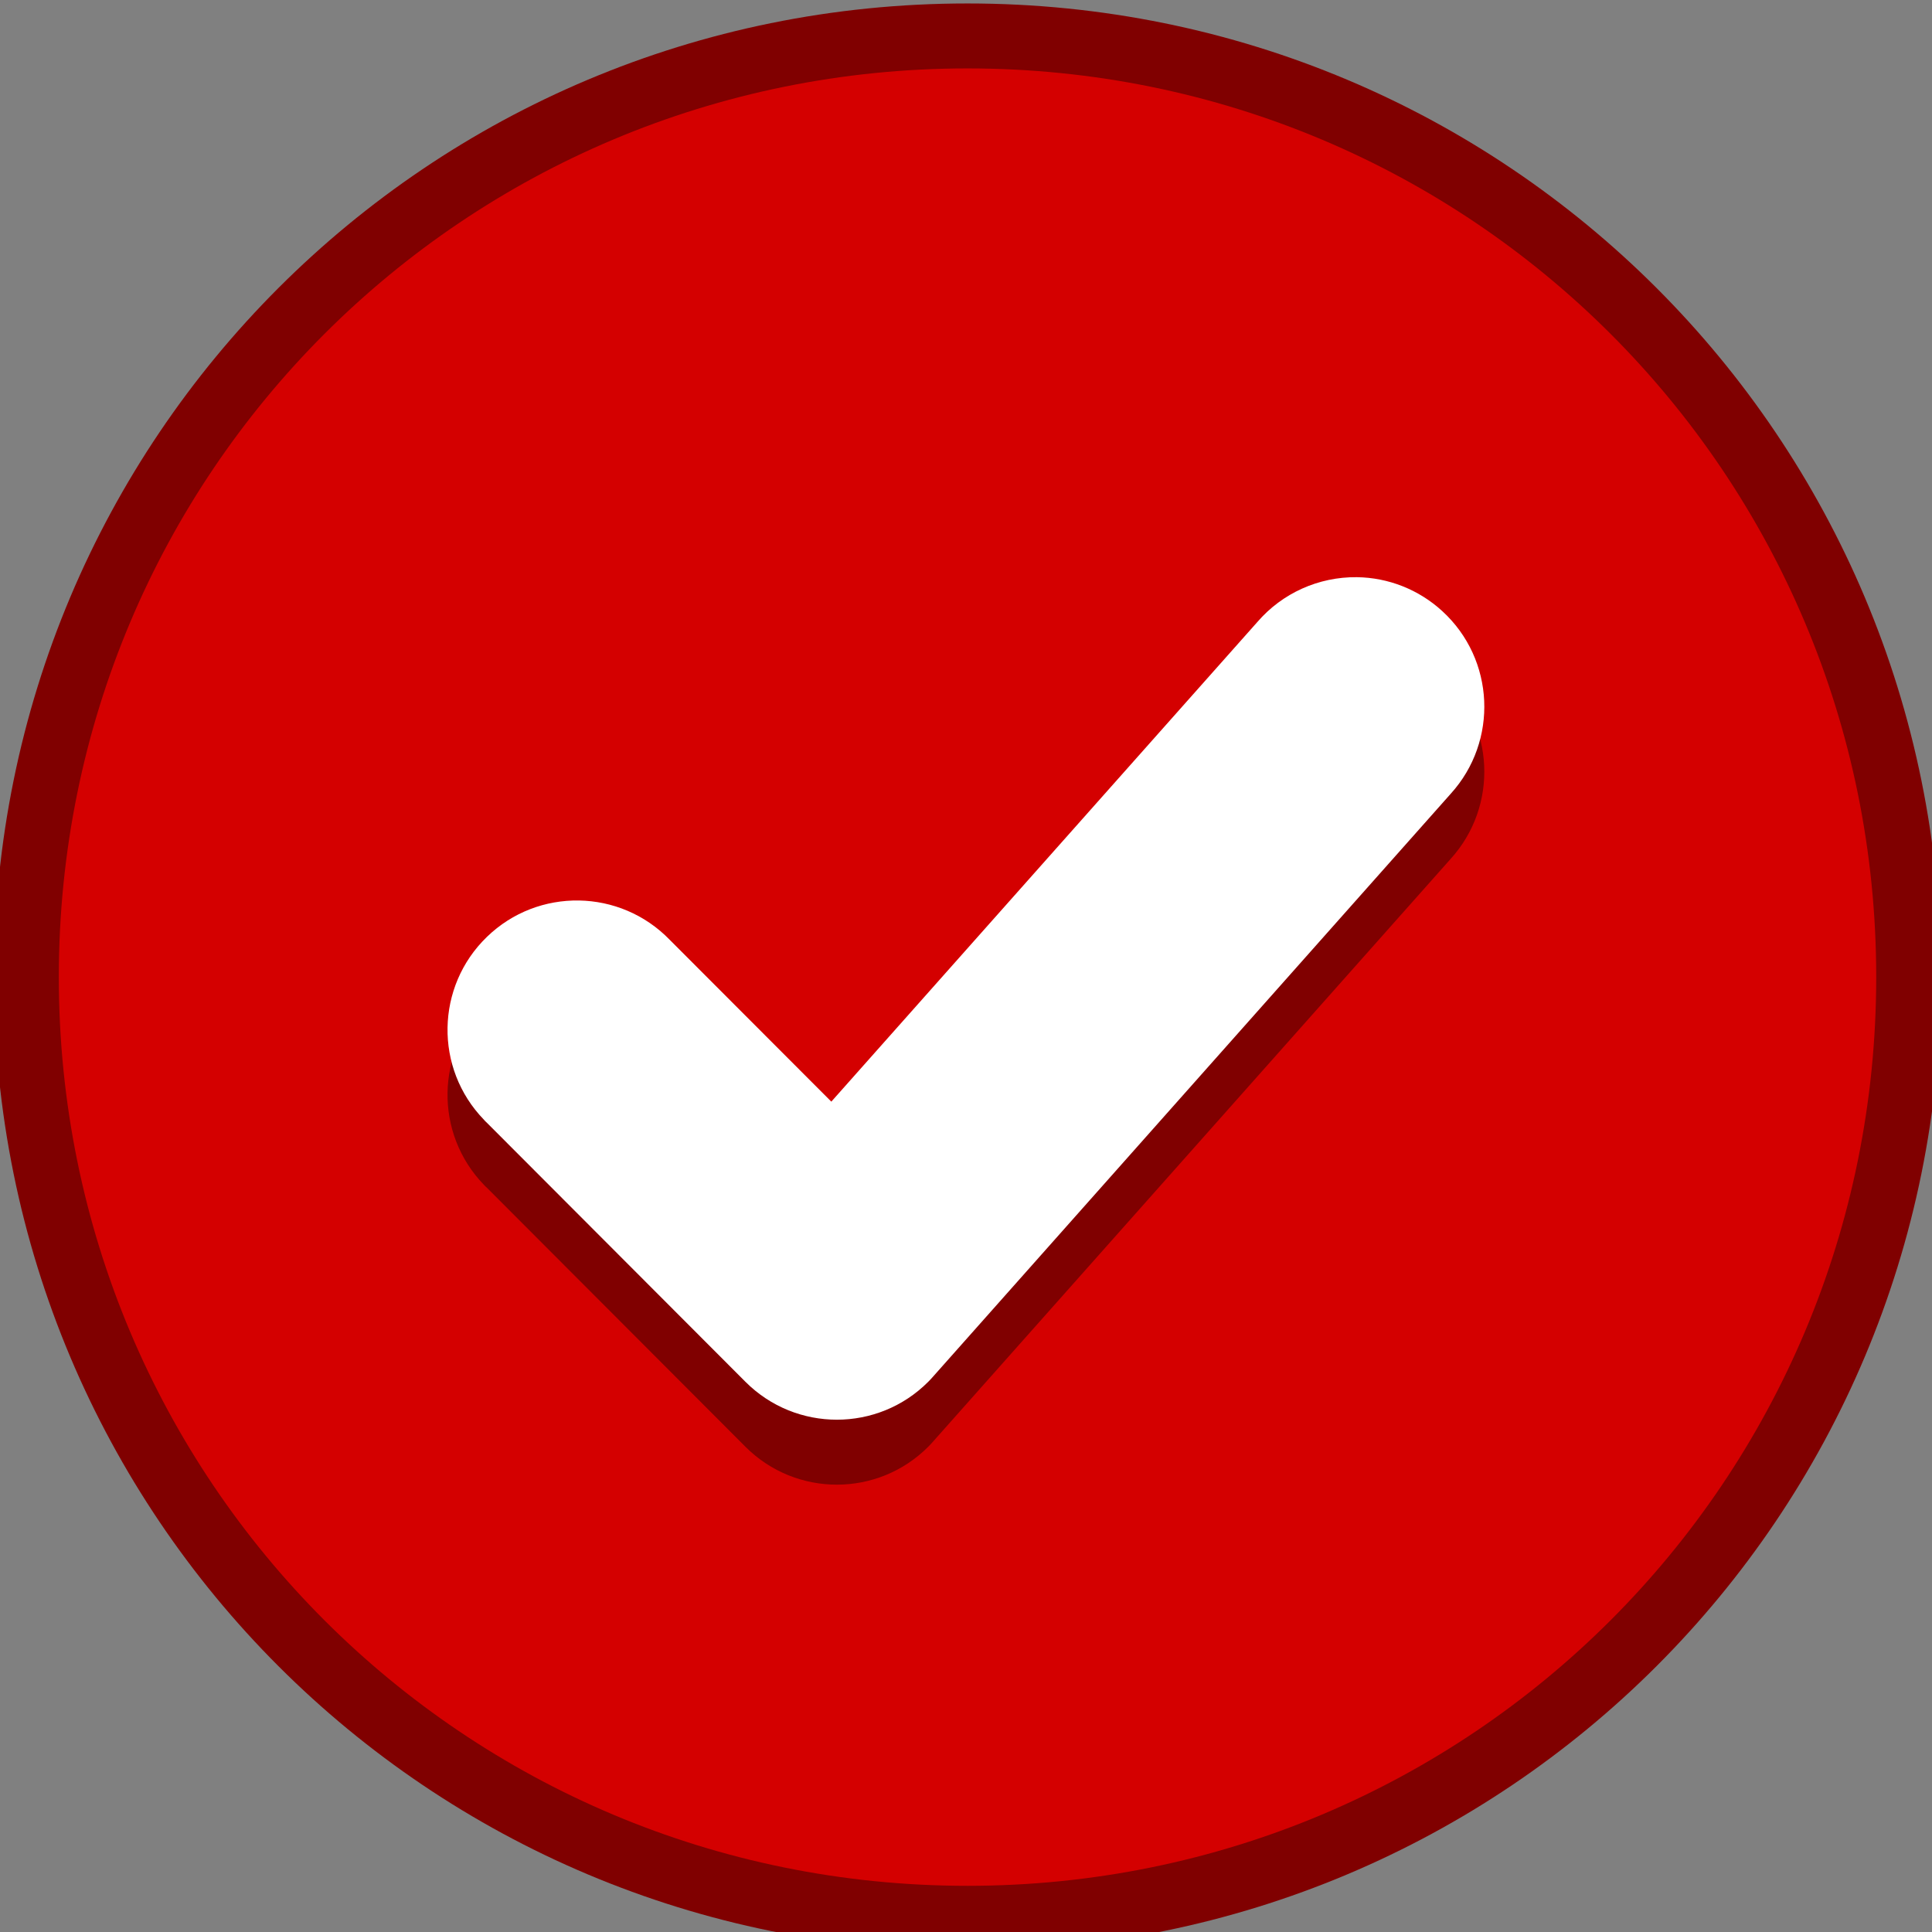 <?xml version="1.0" encoding="UTF-8" standalone="no"?>
<!-- Generator: Adobe Illustrator 16.0.3, SVG Export Plug-In . SVG Version: 6.00 Build 0)  -->

<svg
   version="1.1"
   id="svg6"
   inkscape:version="1.2.2 (b0a8486541, 2022-12-01)"
   sodipodi:docname="compRojo.svg"
   x="0px"
   y="0px"
   width="24px"
   height="24px"
   viewBox="0 0 24 24"
   enable-background="new 0 0 24 24"
   xml:space="preserve"
   xmlns:inkscape="http://www.inkscape.org/namespaces/inkscape"
   xmlns:sodipodi="http://sodipodi.sourceforge.net/DTD/sodipodi-0.dtd"
   xmlns="http://www.w3.org/2000/svg"
   xmlns:svg="http://www.w3.org/2000/svg"><rect x="0" y="0" width="24" height="24" fill="#808080" stroke="none"/><defs
   id="defs16" />
<sodipodi:namedview
   id="namedview8"
   inkscape:current-layer="svg6"
   inkscape:window-y="0"
   inkscape:window-x="0"
   inkscape:window-height="1054"
   inkscape:window-width="1920"
   inkscape:pageshadow="2"
   inkscape:pageopacity="0"
   borderopacity="1"
   pagecolor="#ffffff"
   bordercolor="#666666"
   showgrid="false"
   guidetolerance="10"
   inkscape:cy="10.779661"
   gridtolerance="10"
   inkscape:cx="3.7288136"
   objecttolerance="10"
   inkscape:zoom="14.75"
   inkscape:window-maximized="1"
   inkscape:showpageshadow="2"
   inkscape:pagecheckerboard="0"
   inkscape:deskcolor="#d1d1d1">
	</sodipodi:namedview>
<g
   id="layer1"
   transform="matrix(0.265,0,0,0.265,-2.1145837e-8,-74.784)"
   inkscape:label="Capa 1">
	<path
   id="rect4496-7"
   inkscape:connector-curvature="0"
   fill="#00804B"
   d="M45.354,282.366c25.283,0,45.639,20.354,45.639,45.64   c0,25.281-20.356,45.64-45.639,45.64c-25.287,0-45.64-20.359-45.64-45.64C-0.286,302.72,20.068,282.366,45.354,282.366z"
   style="fill:#800000" />
	
		<linearGradient
   id="rect4570-9-6-5_1_"
   gradientUnits="userSpaceOnUse"
   x1="-5136.785"
   y1="1620.705"
   x2="-5136.785"
   y2="1616.445"
   gradientTransform="matrix(1.4 0 0 1.4 7236.802 -1898.362)">
		<stop
   offset="0"
   style="stop-color:#1F996A"
   id="stop4" />
		<stop
   offset="1"
   style="stop-color:#24B27B"
   id="stop6" />
	</linearGradient>
	<path
   id="rect4570-9-6-5"
   inkscape:connector-curvature="0"
   fill="url(#rect4570-9-6-5_1_)"
   d="M45.354,285.411   c23.6,0,42.597,18.995,42.597,42.595c0,23.598-18.997,42.599-42.597,42.599S2.757,351.605,2.757,328.007   C2.757,304.407,21.754,285.411,45.354,285.411z"
   style="fill:#d40000" />
</g>
<g
   id="g4217-3"
   transform="translate(8.754,-1.224)">
	<path
   id="path4146-3-5"
   inkscape:connector-curvature="0"
   fill="#00804B"
   d="M8.101,9.2C7.626,9.194,7.175,9.399,6.866,9.757   l-5.293,5.959l-2.007-2.01c-0.617-0.638-1.634-0.654-2.271-0.037c-0.638,0.618-0.655,1.635-0.037,2.274   c0.012,0.014,0.025,0.025,0.038,0.037l3.211,3.217c0.627,0.627,1.645,0.627,2.271-0.002c0.021-0.021,0.043-0.045,0.063-0.068   l6.425-7.233c0.596-0.656,0.551-1.673-0.104-2.271C8.872,9.354,8.494,9.205,8.101,9.2z"
   style="fill:#800000" />
</g>
<g
   id="g4217"
   transform="translate(8.754,-1.489)">
	<path
   id="path4146-3"
   inkscape:connector-curvature="0"
   fill="#FFFFFF"
   d="M8.101,8.659C7.626,8.654,7.175,8.857,6.866,9.215   l-5.293,5.959l-2.007-2.01c-0.617-0.637-1.634-0.654-2.271-0.037c-0.638,0.617-0.655,1.635-0.037,2.272   c0.012,0.016,0.025,0.025,0.038,0.039l3.211,3.217c0.627,0.627,1.645,0.627,2.271-0.002c0.021-0.021,0.043-0.045,0.063-0.068   l6.425-7.234c0.596-0.655,0.551-1.672-0.104-2.271C8.872,8.814,8.494,8.664,8.101,8.659z" />
</g>
</svg>
